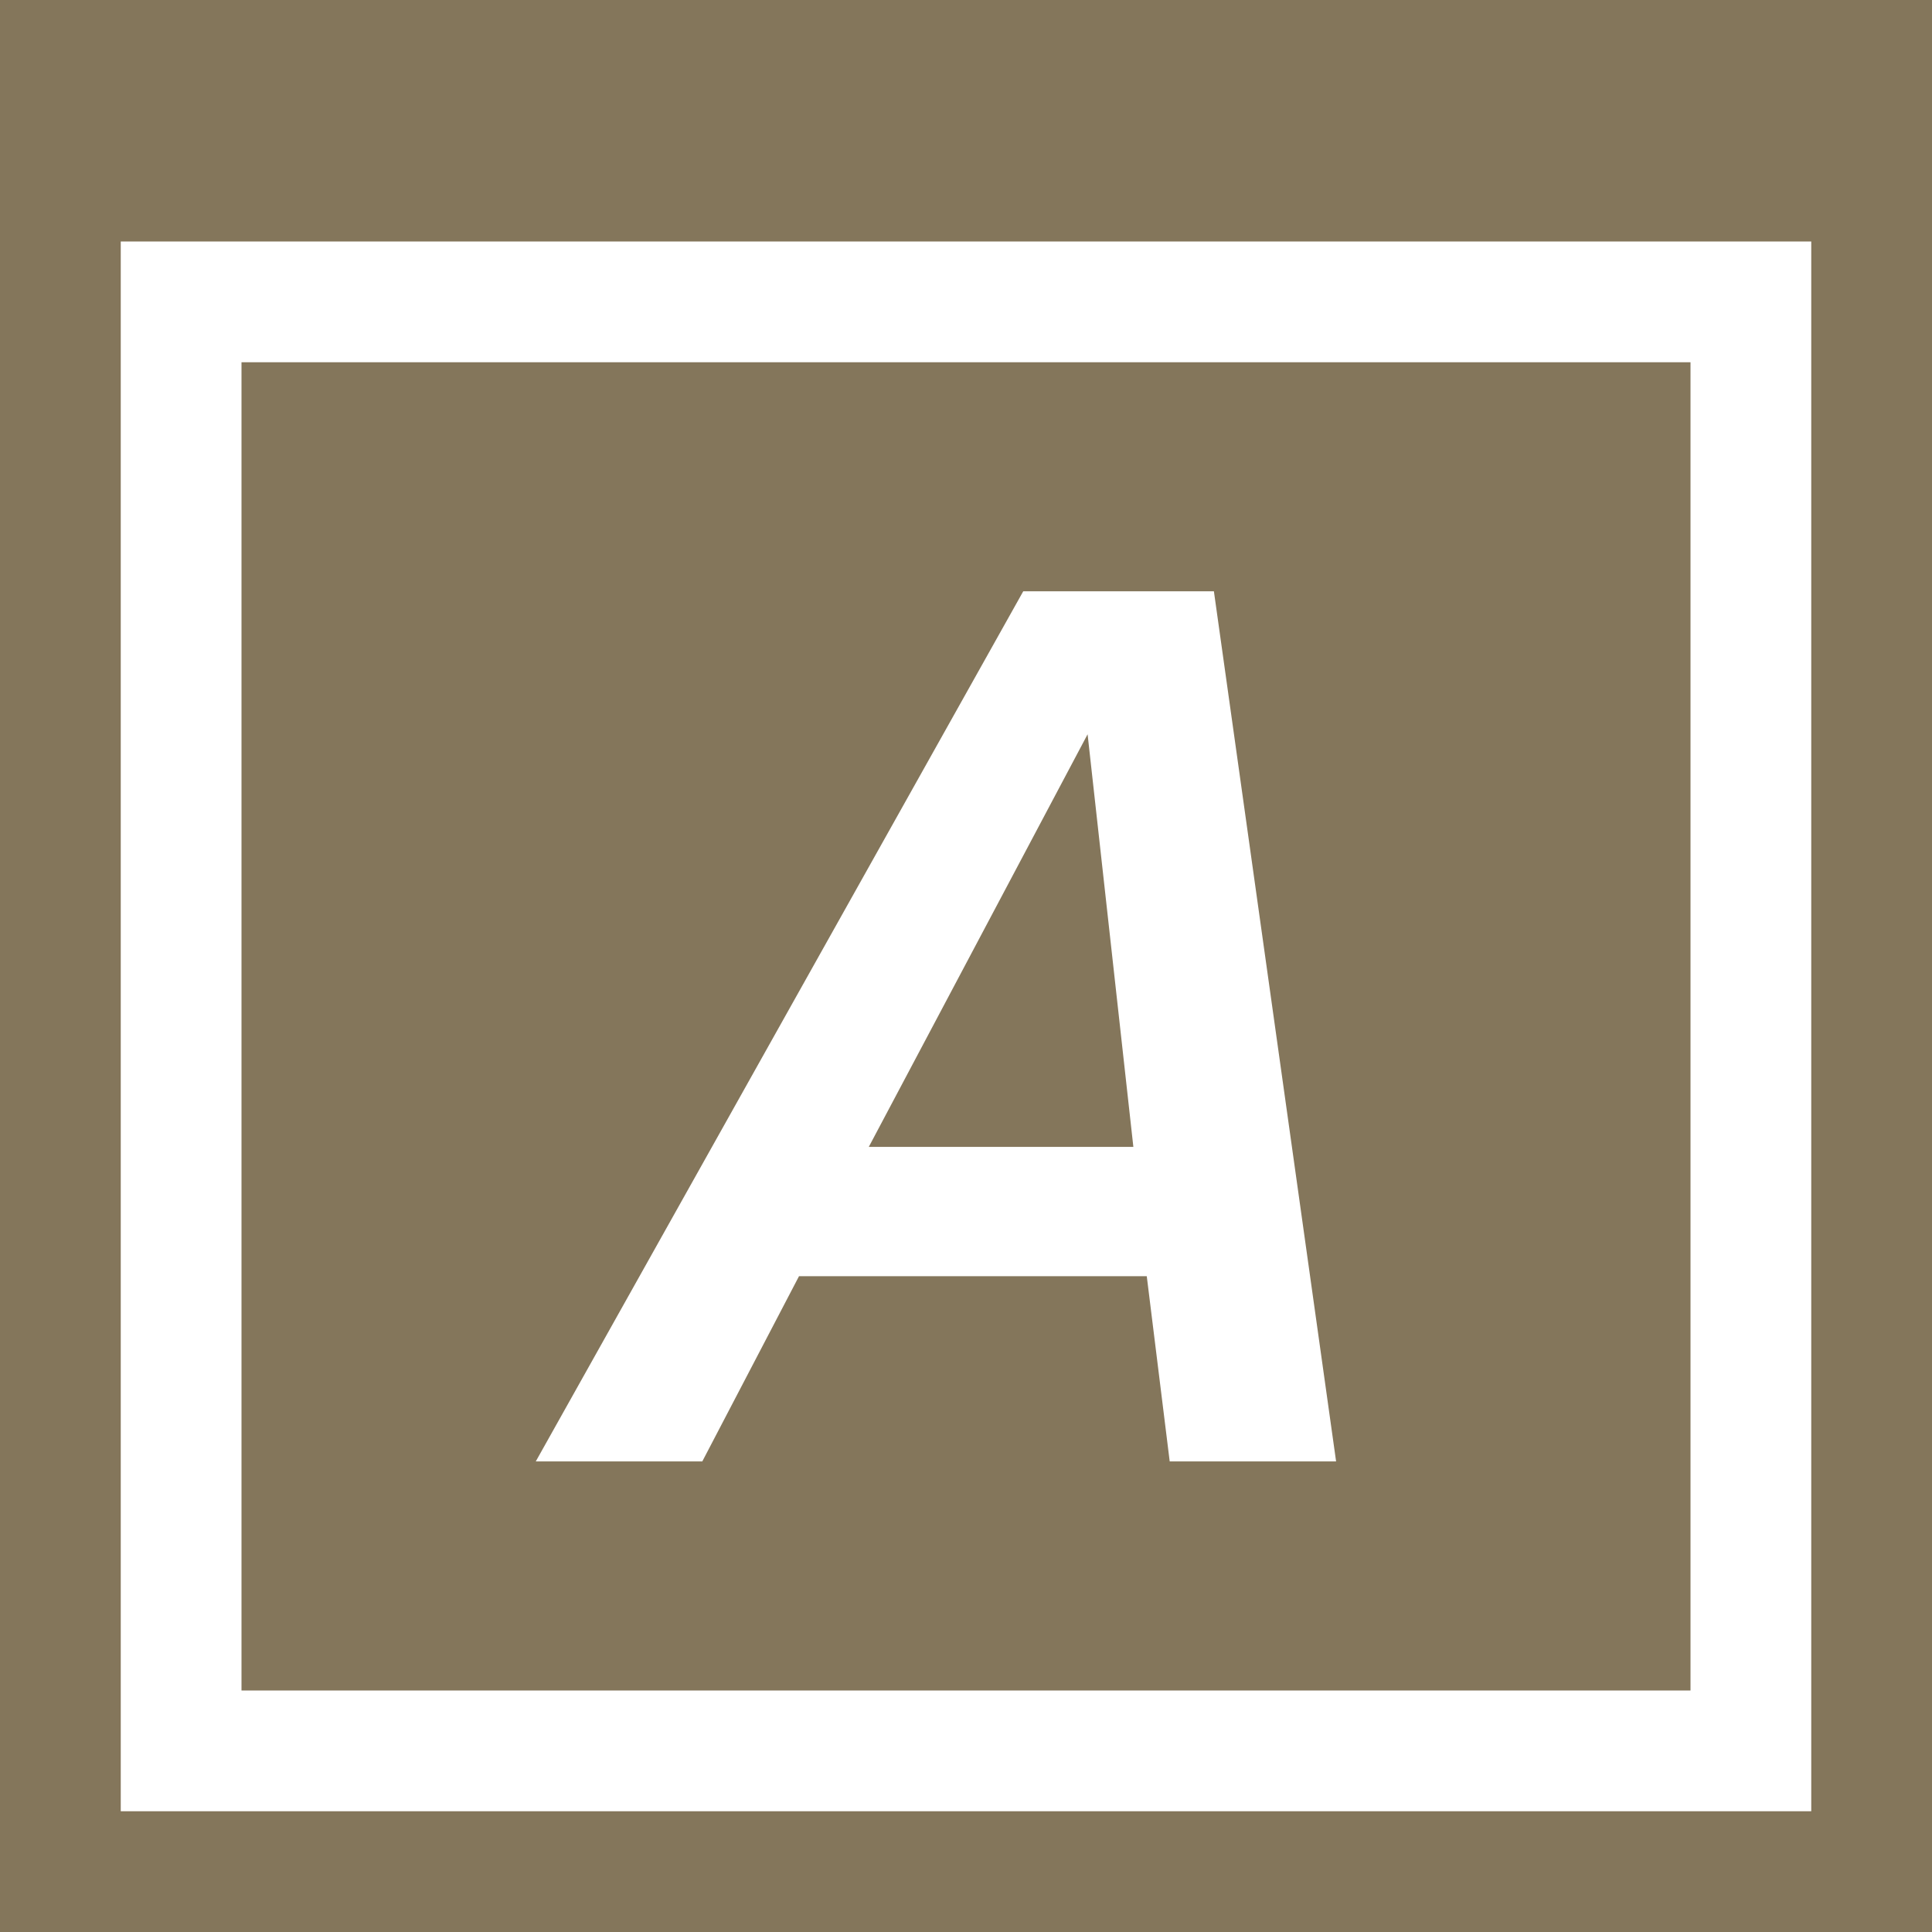 <?xml version="1.0" encoding="UTF-8"?>
<svg width="16px" height="16px" viewBox="0 0 16 16" version="1.1" xmlns="http://www.w3.org/2000/svg" xmlns:xlink="http://www.w3.org/1999/xlink">
    <!-- Generator: Sketch 49.2 (51160) - http://www.bohemiancoding.com/sketch -->
    <title>ic_app</title>
    <desc>Created with Sketch.</desc>
    <defs></defs>
    <g id="Page-1" stroke="none" stroke-width="1" fill="none" fill-rule="evenodd">
        <g id="ThemeStyles" transform="translate(-847, -1998)">
            <g id="ic_app" transform="translate(846, 1997)">
                <g id="Group">
                    <g id="Layer_45_copy_9" transform="translate(1, 1)">
                        <rect id="Rectangle-path" fill="#84765B" x="0" y="0" width="16" height="16"></rect>
                        <rect id="Rectangle-path" fill="#FFFFFF" x="1" y="2" width="14" height="13"></rect>
                        <rect id="Rectangle-path" fill="#84765B" x="2" y="3" width="12" height="11"></rect>
                        <path d="M4.437,12.103 L8.474,4.897 L10.053,4.897 L11.065,12.103 L9.687,12.103 L9.497,10.569 L6.617,10.569 L5.816,12.103 L4.437,12.103 Z M9.007,6.081 L7.195,9.498 L9.386,9.498 L9.007,6.081 Z" id="Shape" fill="#FFFFFF"></path>
                    </g>
                </g>
            </g>
        </g>
    </g>
</svg>